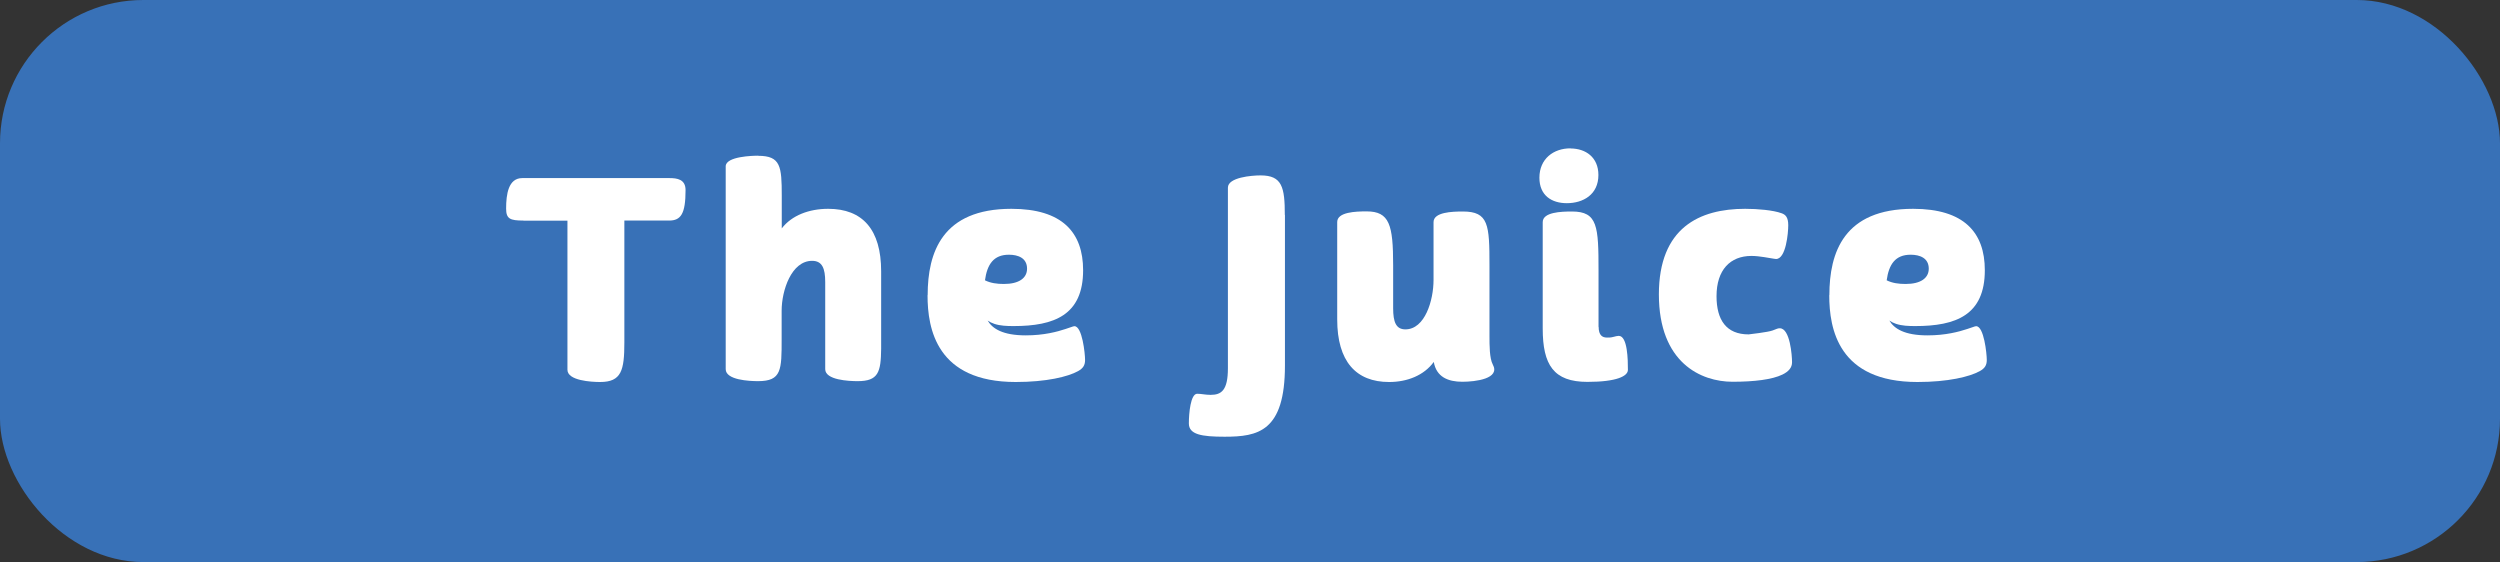 <?xml version="1.0" encoding="UTF-8"?><svg id="Layer_1" xmlns="http://www.w3.org/2000/svg" viewBox="0 0 204.25 45.92"><rect x="0" y="0" width="204.25" height="45.92" fill="#333333" stroke="none"/><defs><style>.cls-1{fill:#fff;}.cls-2{fill:#3871b7;}</style></defs><rect class="cls-2" width="204.25" height="45.92" rx="11.71" ry="11.71"/><path class="cls-1" d="m42.76,18.02c-1.09,0-1.41-.14-1.41-.98,0-1.16.18-2.49,1.32-2.49h12.02c.62,0,1.32.09,1.32.98,0,1.96-.39,2.49-1.35,2.49h-3.65v9.95c0,2.28-.23,3.24-1.98,3.24-.73,0-2.67-.11-2.67-1v-12.18h-3.6Z"/><path class="cls-1" d="m61.95,12.73c1.83,0,1.92.87,1.92,3.26v2.67c.82-1.07,2.24-1.6,3.79-1.6,2.81,0,4.33,1.69,4.33,5.11v6.32c-.02,1.92-.23,2.65-1.92,2.65-.73,0-2.65-.09-2.65-.98v-7.12c0-1.12-.25-1.73-1.07-1.73-1.69,0-2.49,2.42-2.49,4.08v2.33c0,2.49,0,3.42-1.92,3.42-.73,0-2.65-.09-2.65-.98V13.59c0-.82,2.24-.87,2.65-.87Z"/><path class="cls-1" d="m75.79,24.11c0-3.49,1.19-7.05,6.84-7.05,4.15,0,5.86,1.92,5.86,5.02,0,3.67-2.37,4.56-5.68,4.56-.55,0-1.09-.02-1.57-.18-.21-.07-.39-.16-.55-.27.39.66,1.23,1.21,3.12,1.21,1.48,0,2.58-.3,3.24-.52.37-.11.62-.23.73-.23.64,0,.87,2.24.87,2.76,0,.43-.16.68-.57.91-.82.46-2.6.89-5.09.89-6.46,0-7.21-4.33-7.21-7.09Zm4.68-1.21c.46.23.98.3,1.55.3,1.23,0,1.89-.48,1.89-1.25,0-.87-.73-1.14-1.48-1.14-1.25,0-1.78.78-1.96,2.1Z"/><path class="cls-1" d="m104.98,17.56v12.3c0,5.41-2.21,5.82-4.93,5.82-1.89,0-2.92-.18-2.92-1.09,0-.82.14-2.42.68-2.42.34,0,.66.09,1.1.09.87,0,1.41-.36,1.41-2.17v-14.76c0-.84,1.94-1,2.67-1,1.76,0,1.98.96,1.98,3.24Z"/><path class="cls-1" d="m117.12,22.9v-4.75c0-.82,1.51-.87,2.4-.87,2.1,0,2.17,1.09,2.17,4.4v5.77c0,.75,0,1.83.27,2.33.64,1.16-1.41,1.41-2.49,1.41-1.16,0-2.12-.39-2.33-1.62-.8,1.1-2.17,1.64-3.65,1.64-2.71,0-4.24-1.69-4.24-5.11v-7.96c0-.82,1.51-.87,2.4-.87,1.87,0,2.17,1.09,2.17,4.4v3.51c0,1.12.23,1.73,1,1.73,1.6,0,2.3-2.37,2.3-4.04Z"/><path class="cls-1" d="m128.31,12.13c1.23,0,2.28.71,2.28,2.17,0,1.6-1.25,2.3-2.58,2.3-1.23,0-2.24-.62-2.24-2.08,0-1.55,1.16-2.4,2.53-2.4Zm2.3,14.58c0,.68.3.87.68.87.18,0,.32,0,.5-.05.21-.05.34-.09.46-.09.73,0,.75,1.98.75,2.78,0,.5-.89.98-3.31.98-2.76,0-3.65-1.39-3.65-4.36v-8.69c0-.82,1.5-.87,2.39-.87,2.1,0,2.17,1.21,2.17,4.84v4.59Z"/><path class="cls-1" d="m135.53,24.06c0-5.47,3.33-7,7.05-7,1.03,0,2.28.11,2.97.36.32.11.55.32.55.98,0,.62-.18,2.76-1,2.76-.05,0-.09-.02-.16-.02-.39-.05-1.16-.23-1.85-.23-1.73,0-2.85,1.14-2.85,3.29,0,1.94.8,3.12,2.62,3.12,0,0,1.6-.18,1.96-.32s.43-.18.59-.18c.84,0,1,2.24,1,2.78,0,.43-.27.75-.78,1-.84.41-2.3.59-4.08.59-2.58,0-6.02-1.55-6.02-7.14Z"/><path class="cls-1" d="m149.46,24.11c0-3.49,1.19-7.05,6.84-7.05,4.15,0,5.86,1.92,5.86,5.02,0,3.67-2.37,4.56-5.68,4.56-.55,0-1.09-.02-1.57-.18-.21-.07-.39-.16-.55-.27.39.66,1.23,1.21,3.12,1.21,1.48,0,2.58-.3,3.24-.52.37-.11.62-.23.73-.23.64,0,.87,2.24.87,2.76,0,.43-.16.68-.57.91-.82.46-2.6.89-5.09.89-6.46,0-7.21-4.33-7.21-7.09Zm4.68-1.21c.46.23.98.3,1.55.3,1.23,0,1.89-.48,1.89-1.25,0-.87-.73-1.14-1.48-1.14-1.25,0-1.78.78-1.96,2.1Z"/></svg>